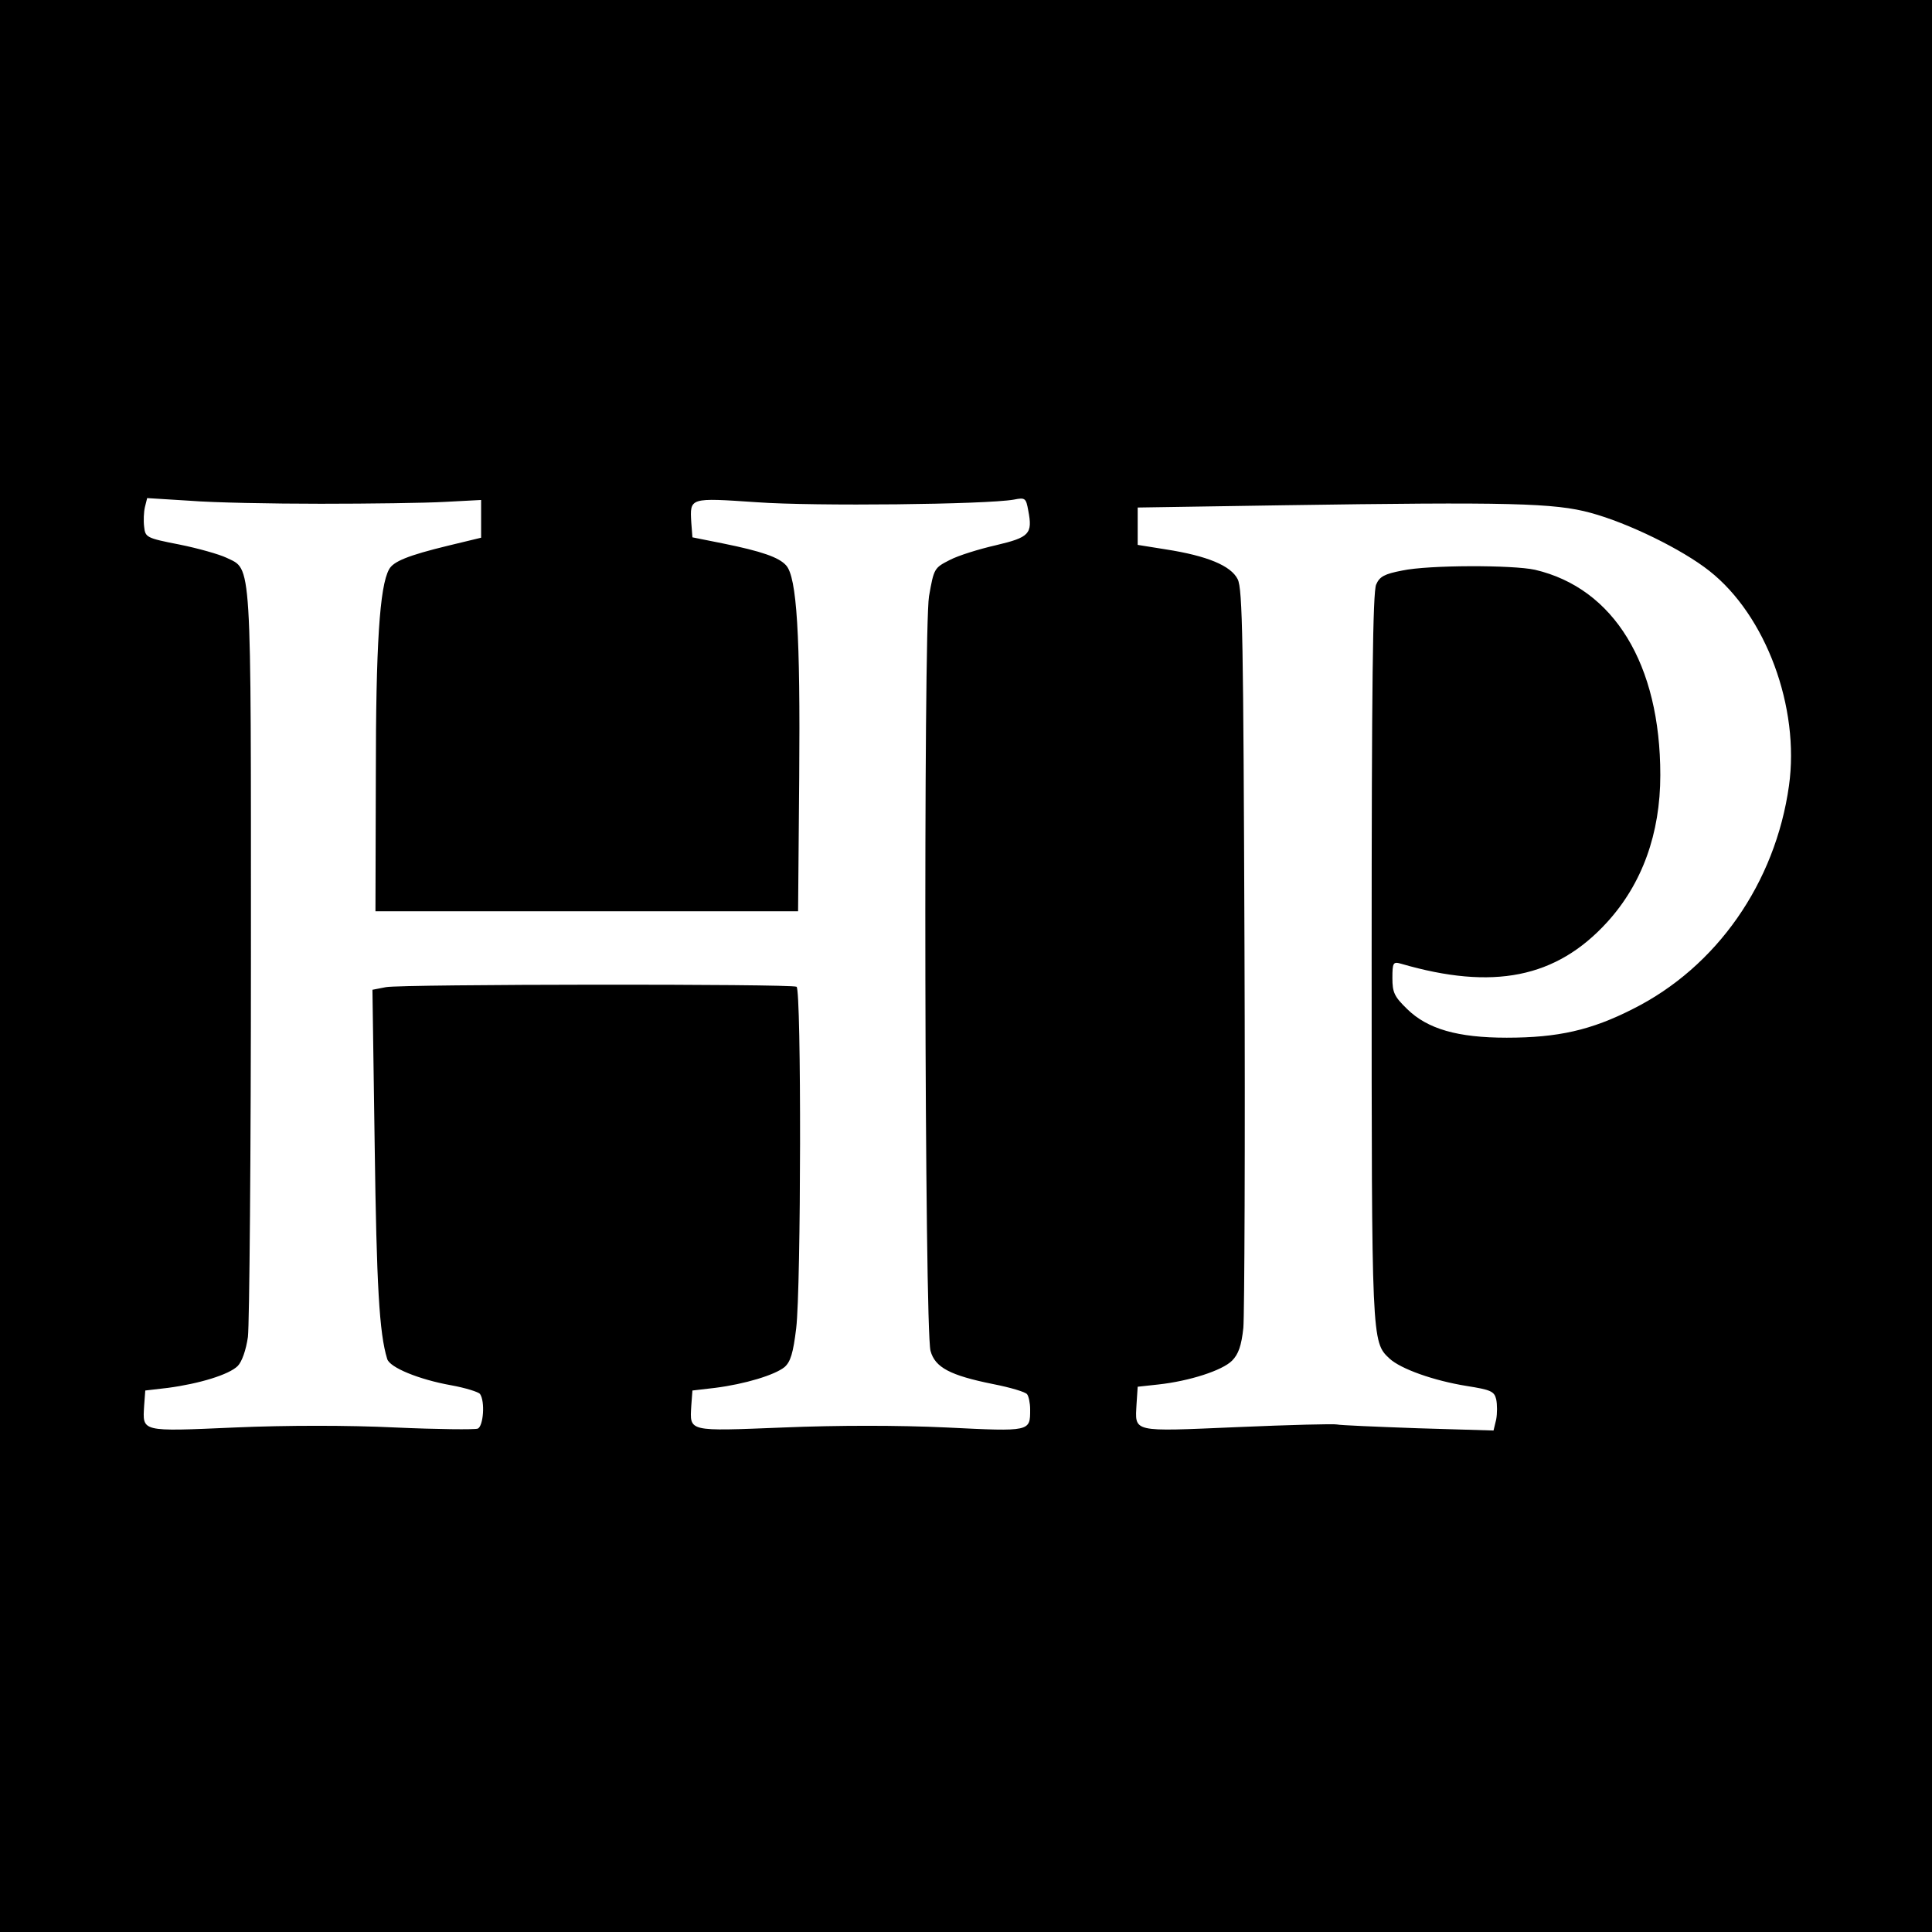 <?xml version="1.0" standalone="no"?>
<!DOCTYPE svg PUBLIC "-//W3C//DTD SVG 20010904//EN"
 "http://www.w3.org/TR/2001/REC-SVG-20010904/DTD/svg10.dtd">
<svg version="1.0" xmlns="http://www.w3.org/2000/svg"
 width="512pt" height="512pt" viewBox="0 0 512 512"
 preserveAspectRatio="xMidYMid meet">
<g transform="translate(0,512) scale(0.1,-0.1)"
fill="#000000" stroke="none">
<path d="M0 2560 l0 -2560 2560 0 2560 0 0 2560 0 2560 -2560 0 -2560 0 0
-2560z m850 1225 c129 0 278 2 330 5 l95 5 0 -50 0 -50 -87 -21 c-107 -26
-146 -42 -157 -63 -25 -45 -35 -202 -35 -546 l-1 -360 560 0 560 0 3 355 c3
375 -6 531 -35 562 -19 21 -64 37 -168 58 l-80 16 -3 39 c-4 67 -5 66 174 54
152 -11 608 -6 681 7 30 6 32 4 38 -29 12 -62 3 -71 -86 -92 -44 -10 -99 -27
-122 -39 -41 -21 -42 -22 -55 -96 -15 -91 -12 -1942 4 -2000 12 -44 52 -65
166 -88 46 -9 86 -21 90 -27 4 -5 8 -23 8 -40 0 -59 2 -59 -221 -48 -128 6
-289 6 -433 0 -255 -10 -248 -12 -244 58 l3 40 60 7 c79 10 158 34 184 55 16
14 23 37 31 103 13 107 14 897 1 905 -14 8 -1044 7 -1088 -1 l-36 -7 6 -416
c5 -366 12 -494 33 -562 6 -23 85 -55 169 -70 39 -7 73 -18 77 -23 14 -20 9
-86 -6 -92 -8 -3 -106 -2 -218 3 -124 6 -289 6 -426 0 -251 -11 -244 -12 -240
58 l3 40 60 7 c83 11 162 35 185 58 11 11 22 42 27 77 4 32 8 488 8 1013 0
1063 3 1019 -65 1052 -19 9 -75 25 -125 35 -87 17 -90 19 -93 47 -2 16 -1 39
2 52 l6 24 113 -7 c61 -5 218 -8 347 -8z m3365 -24 c100 -27 243 -97 315 -154
150 -118 240 -362 211 -569 -36 -258 -192 -481 -414 -592 -110 -56 -198 -76
-334 -76 -130 0 -210 23 -264 76 -34 33 -39 44 -39 82 0 41 2 44 23 38 244
-71 411 -38 546 110 93 102 141 235 141 390 0 294 -123 495 -332 544 -59 13
-282 13 -352 -2 -47 -9 -60 -16 -69 -37 -9 -19 -12 -276 -12 -986 0 -1020 0
-1021 47 -1065 30 -28 118 -59 205 -73 63 -10 73 -14 78 -35 3 -14 3 -38 0
-54 l-7 -29 -201 6 c-111 4 -207 8 -214 10 -7 2 -125 -1 -264 -7 -283 -12
-271 -15 -267 62 l3 45 55 6 c82 9 169 37 195 63 17 17 25 40 30 87 3 35 5
489 3 1009 -3 816 -5 949 -18 975 -18 36 -81 62 -190 79 l-75 12 0 49 0 50
385 6 c600 9 720 6 815 -20z"/>
</g>
</svg>

